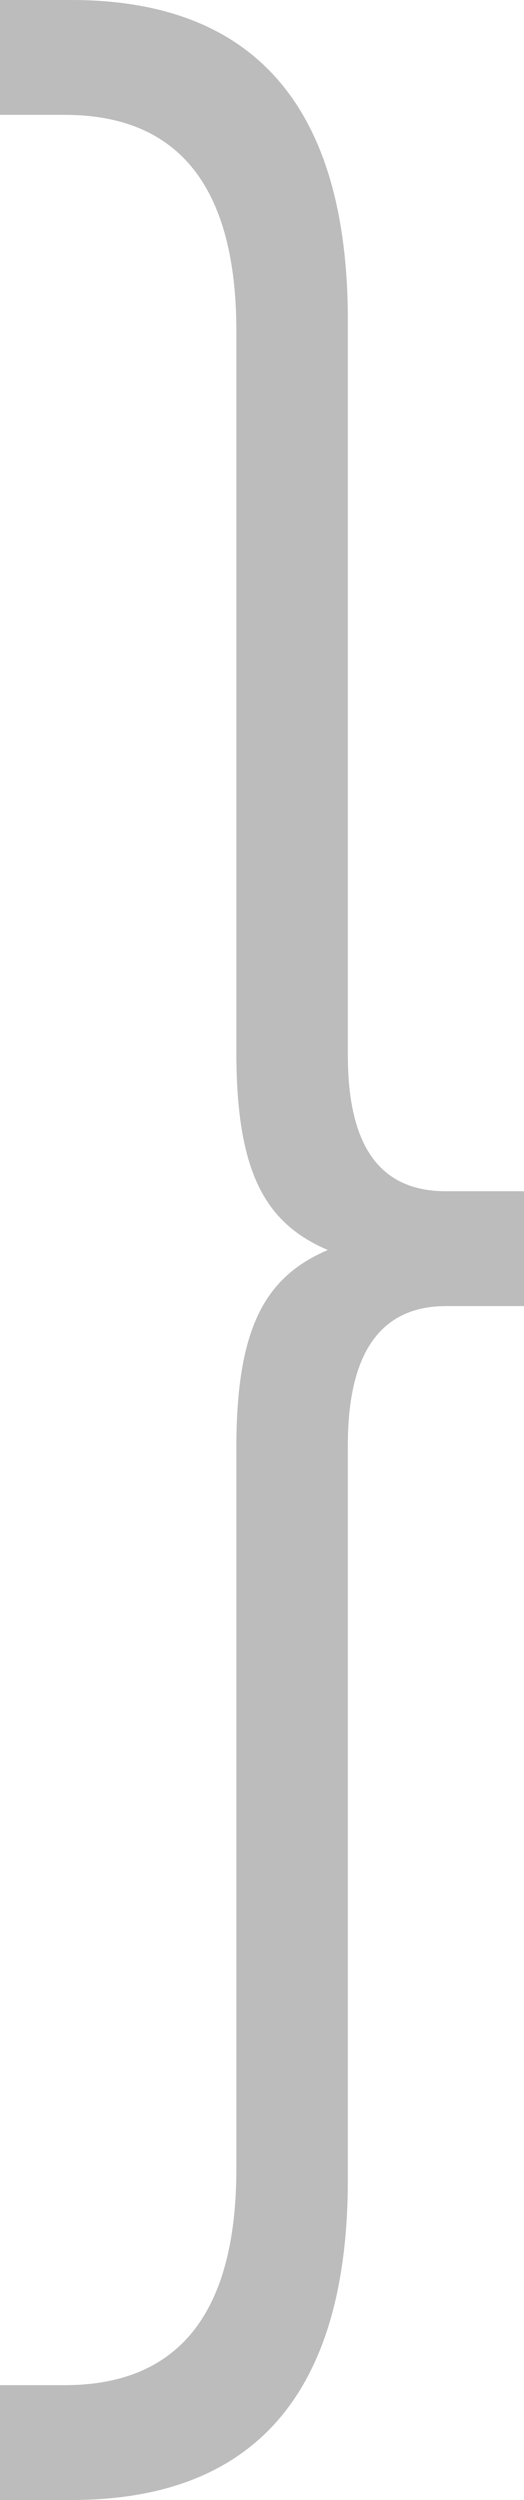 <svg width="64" height="305" viewBox="0 0 64 305" fill="none" xmlns="http://www.w3.org/2000/svg">
<path d="M54.468 145.331C46.843 145.331 42.485 140.443 42.485 128.713L42.485 39.103C42.485 12.708 30.774 0 8.715 0L0 0L0 14.012L7.898 14.012C22.332 14.012 28.868 23.462 28.868 40.406L28.868 128.387C28.868 143.05 32.408 149.241 40.034 152.5C32.408 155.759 28.868 161.95 28.868 176.613L28.868 264.594C28.868 281.538 22.332 290.988 7.898 290.988H0L0 305H8.715C30.774 305 42.485 292.292 42.485 265.897L42.485 176.287C42.485 164.557 46.843 159.343 54.468 159.343H64V145.331H54.468Z" fill="#BCBCBC"/>
</svg>
